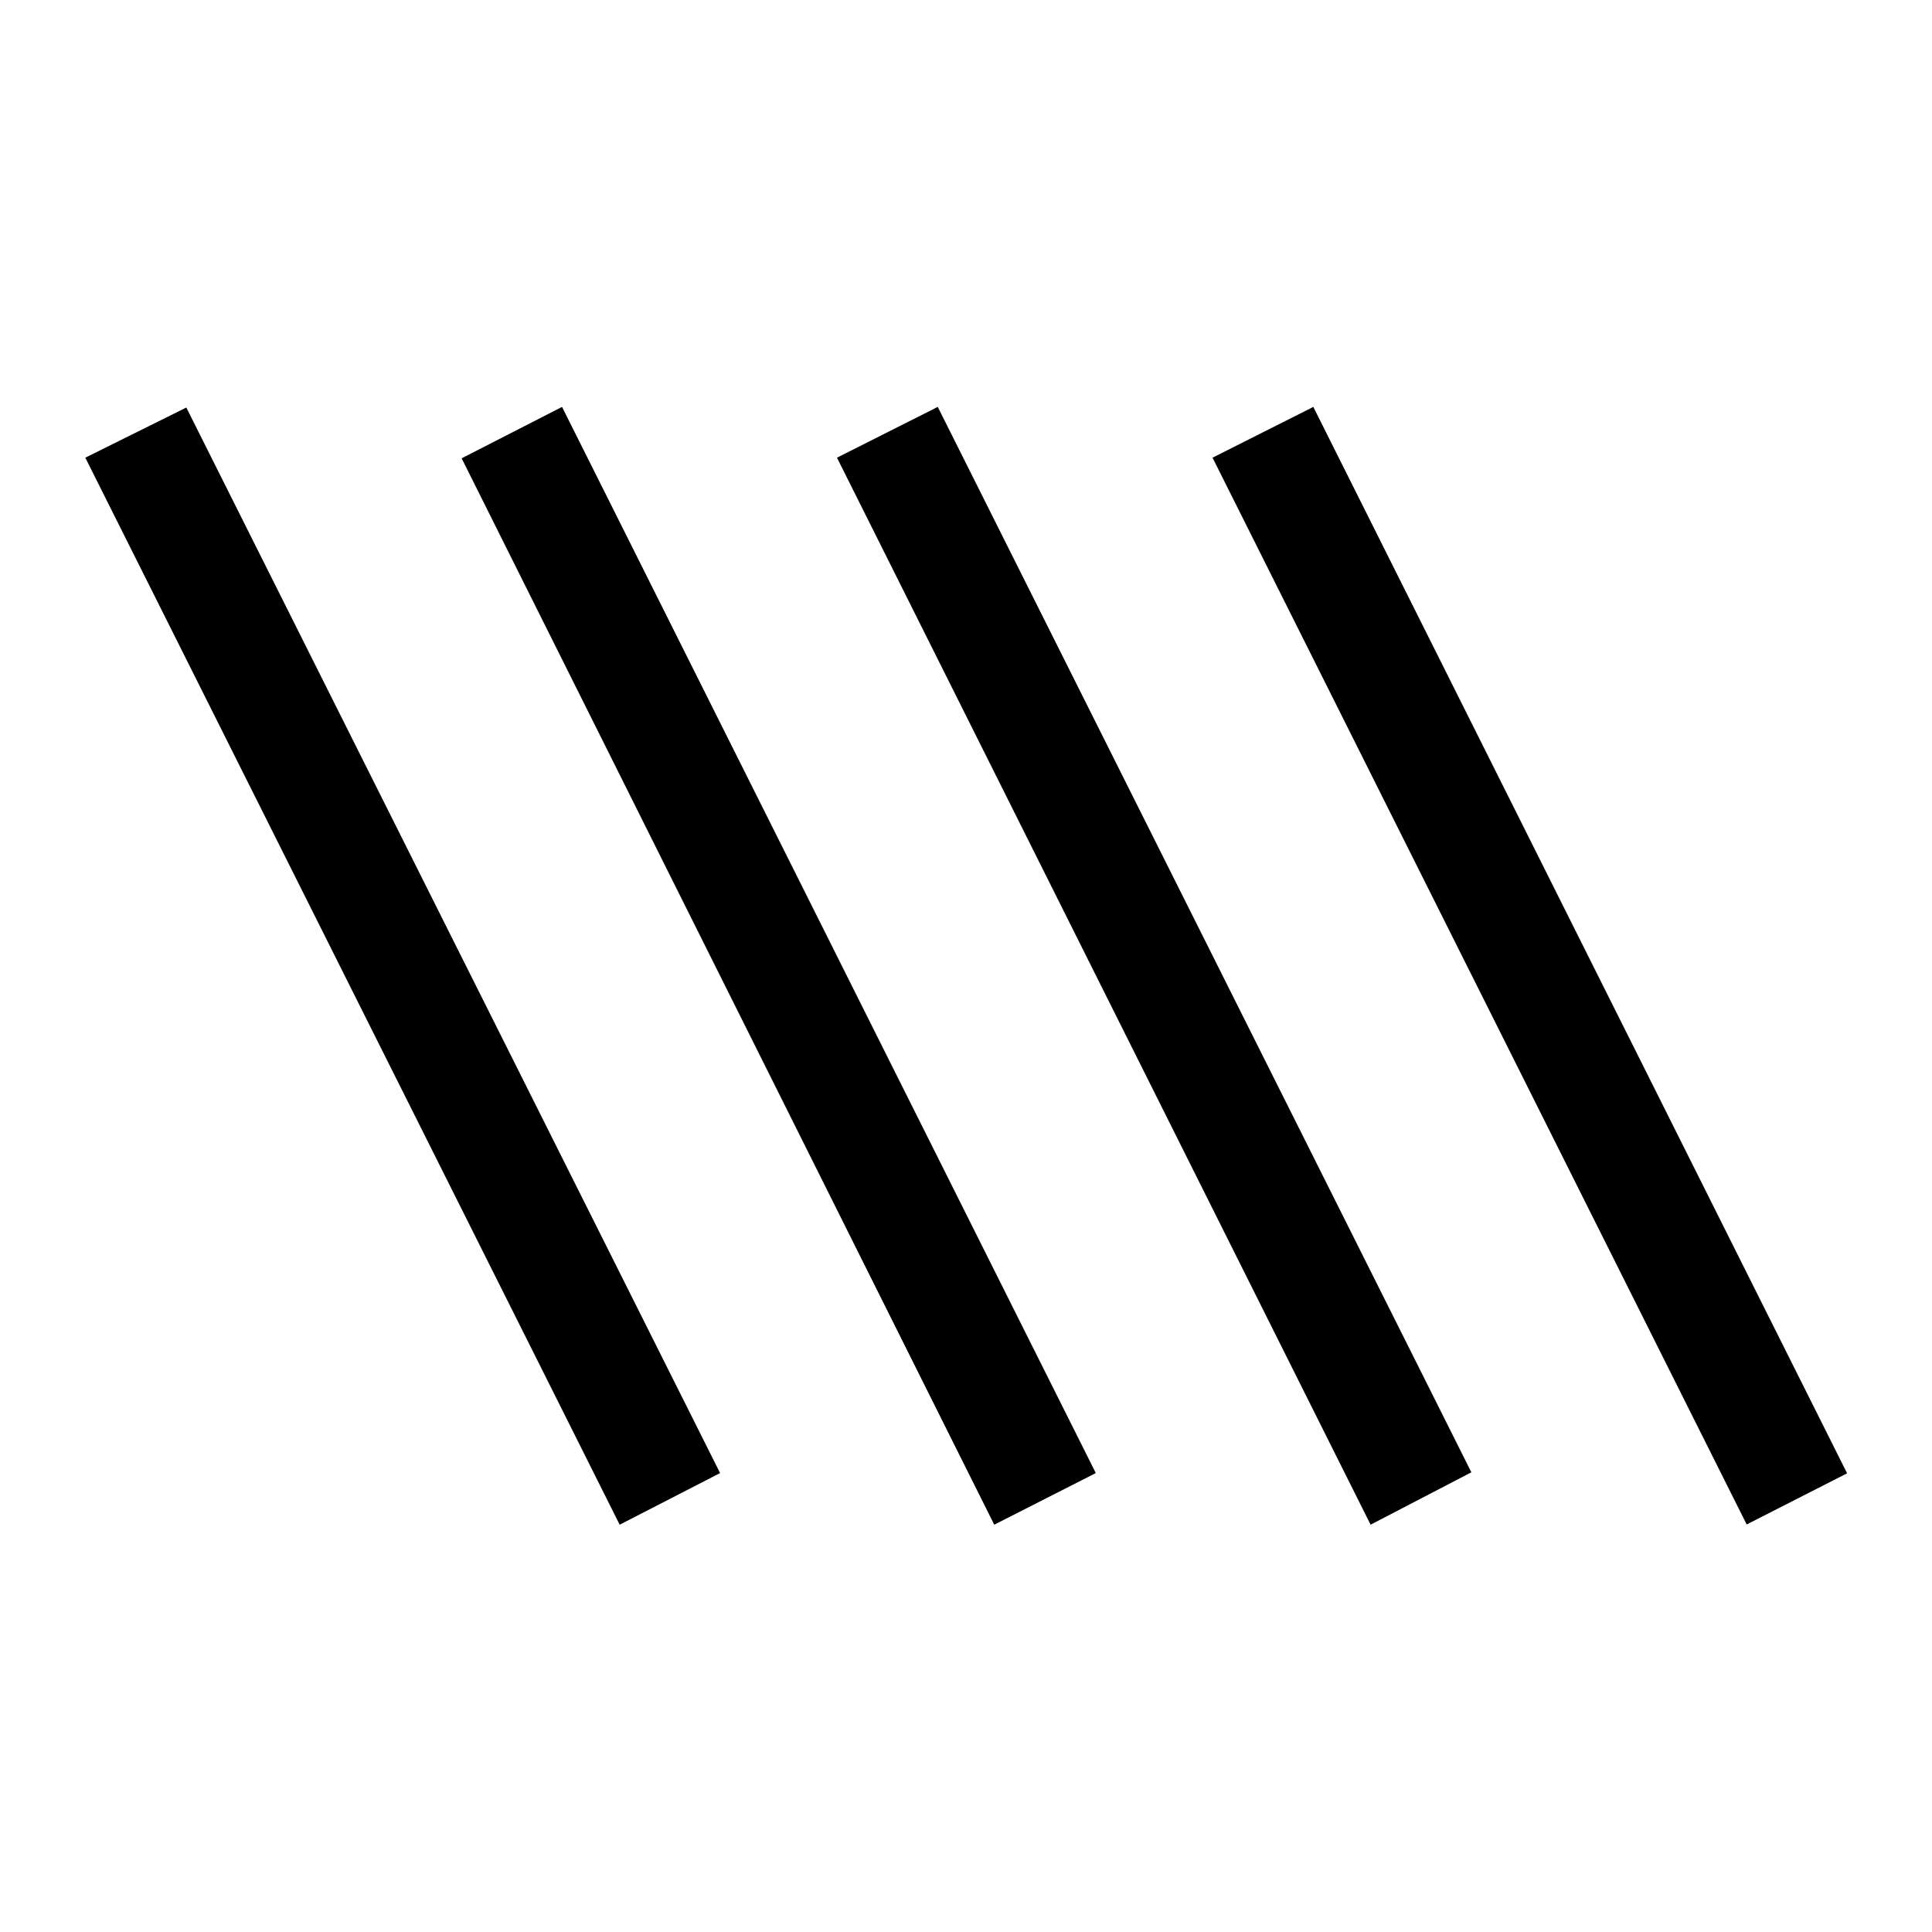 <svg xmlns="http://www.w3.org/2000/svg" height="24" viewBox="0 -960 960 960" width="24"><path d="M307.92-202.39 42.39-732.58l50.19-24.92 265.23 529.46-49.89 25.65Zm186.12 0L229.39-732.27l49.88-25.54L544.5-228.04l-50.46 25.65Zm187 0L415.89-732.58l50.07-25.23 265.15 529.39-50.07 26.03Zm186.88-.11L602.5-732.58l50.08-25.23 265.23 529.89-49.89 25.42Z"/></svg>